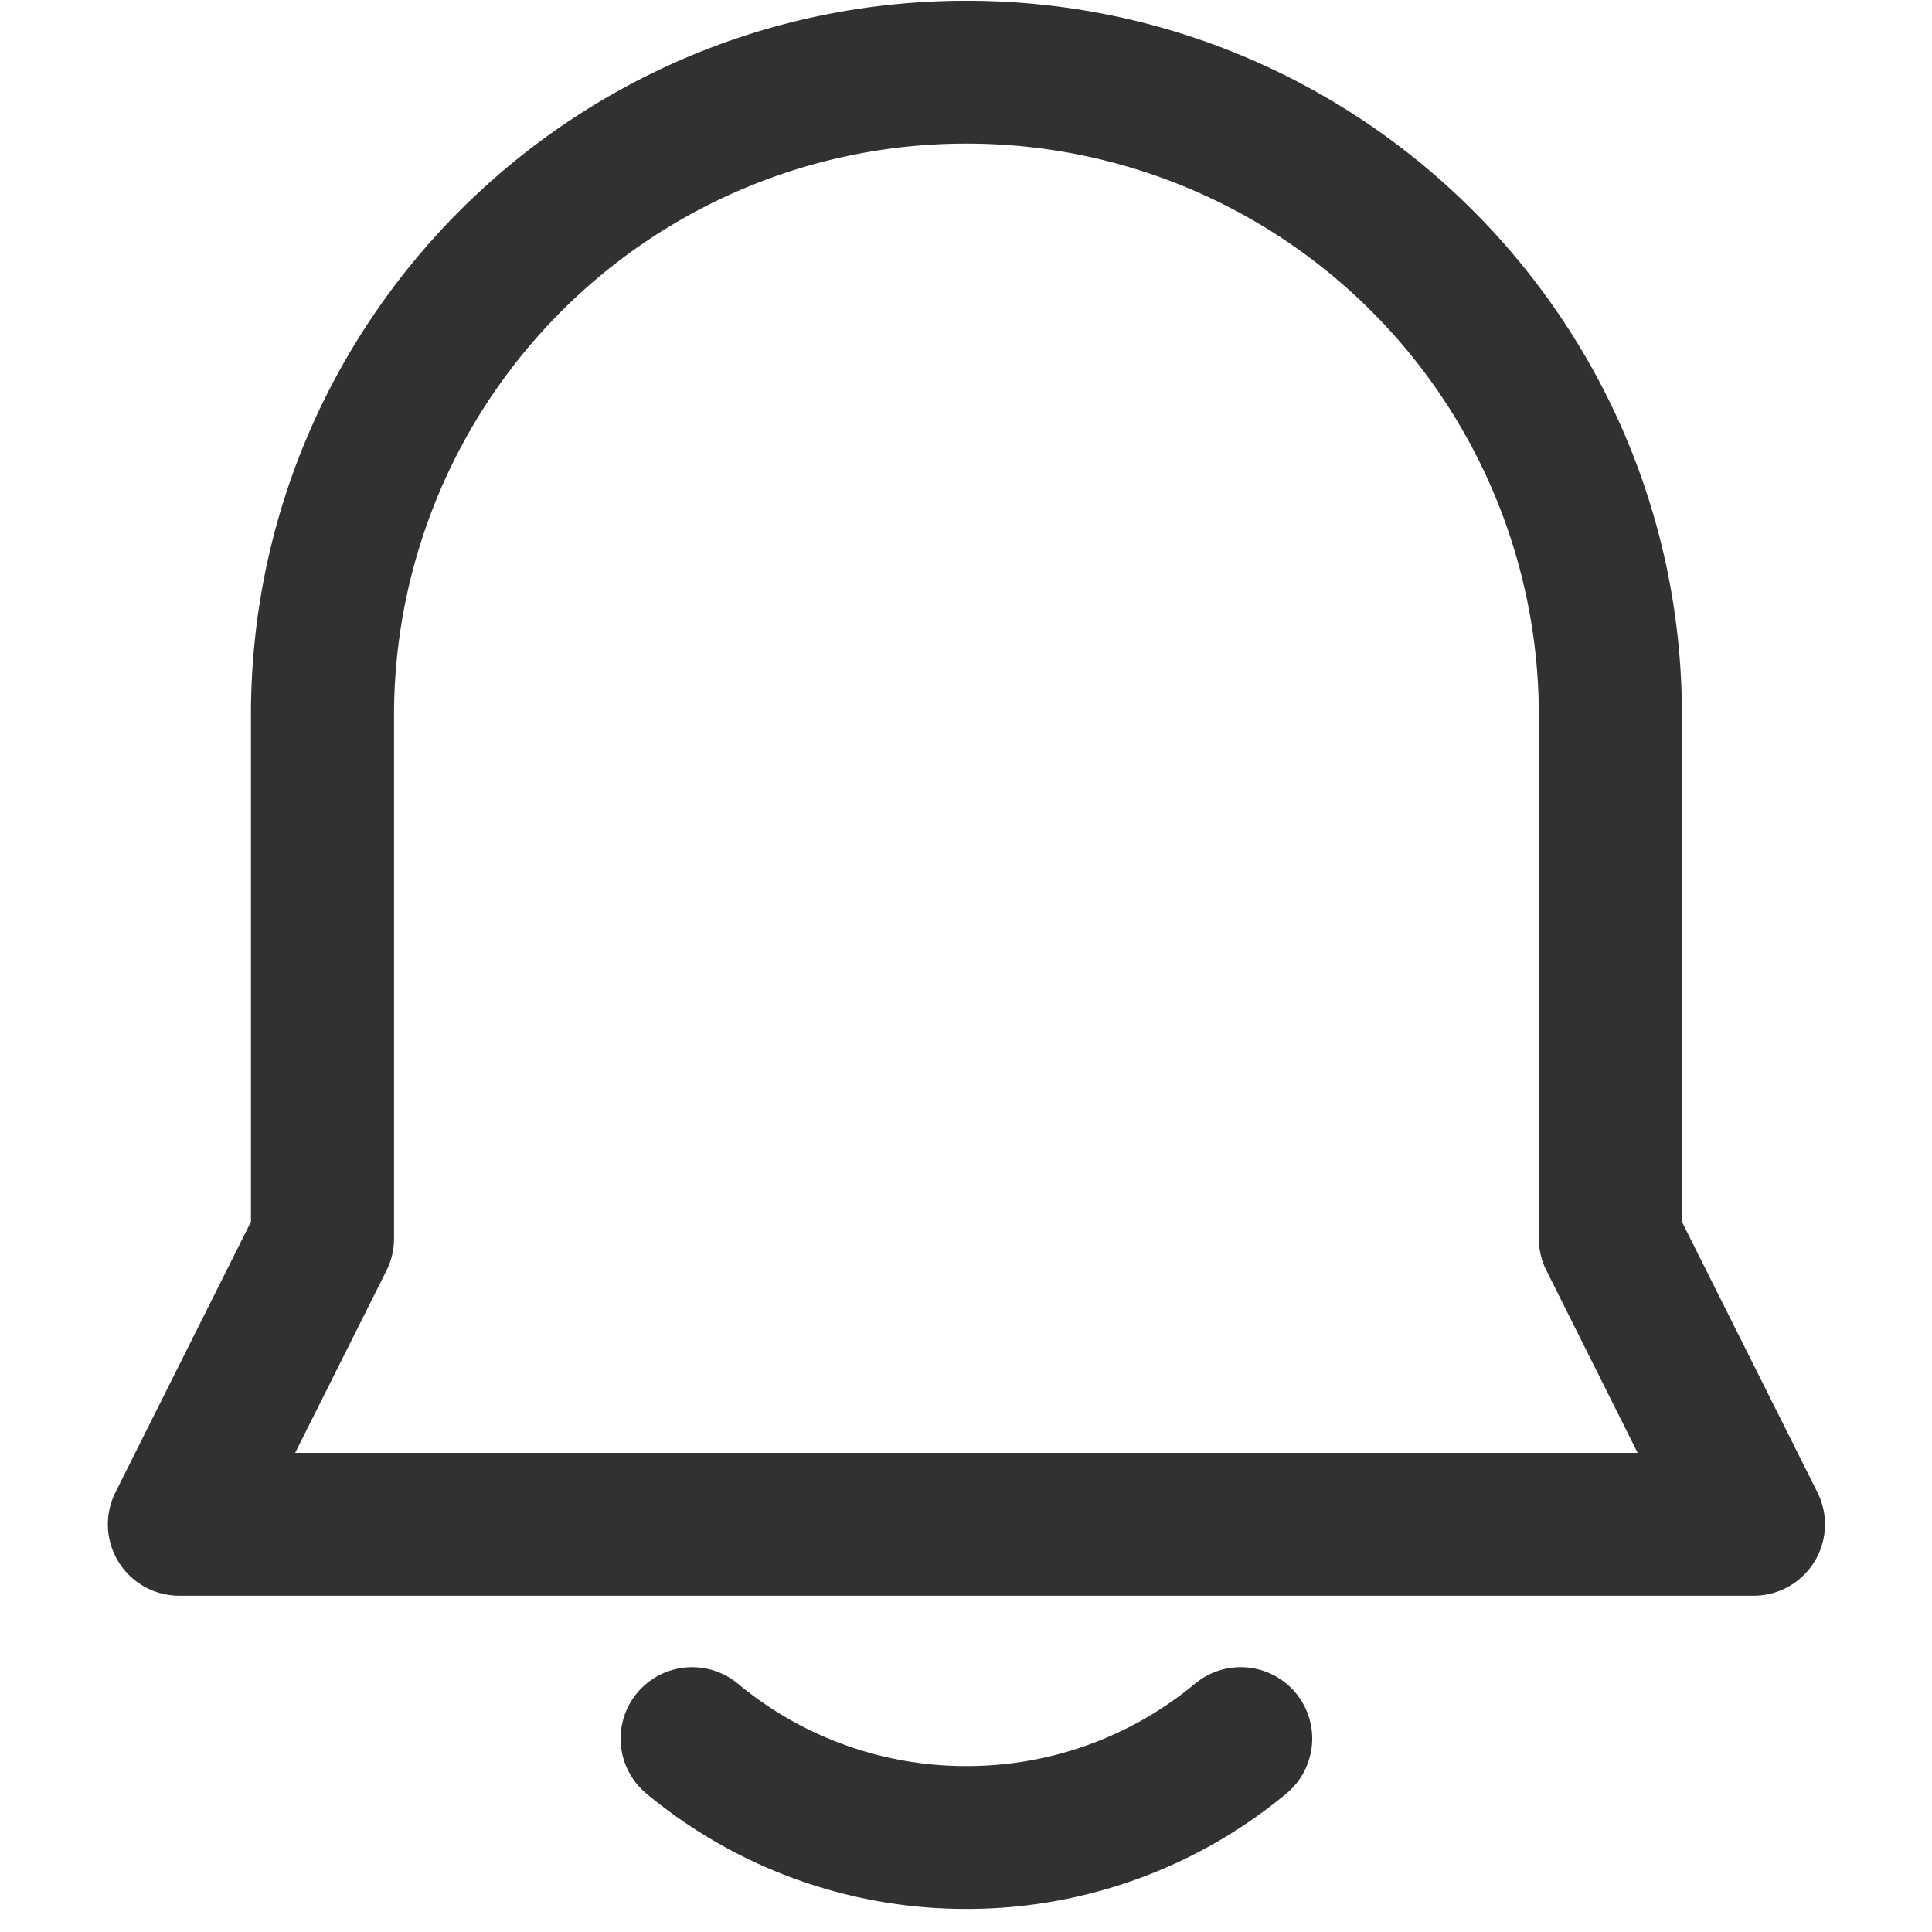 <?xml version="1.0" standalone="no"?><!DOCTYPE svg PUBLIC "-//W3C//DTD SVG 1.1//EN" "http://www.w3.org/Graphics/SVG/1.1/DTD/svg11.dtd"><svg class="icon" width="32px" height="32.00px" viewBox="0 0 1024 1024" version="1.1" xmlns="http://www.w3.org/2000/svg"><path d="M133.008 647.566V378.937C133.008 169.87 302.822 0.398 512.23 0.398c209.408 0 379.221 169.472 379.221 378.539v268.629l71.851 143.474a37.831 37.831 0 0 1-33.906 54.727H95.063a37.831 37.831 0 0 1-33.906-54.727l71.851-143.474z m735.004 122.539l-48.356-96.654a37.774 37.774 0 0 1-4.039-16.896V378.88A303.104 303.104 0 0 0 512.23 76.117 303.104 303.104 0 0 0 208.841 378.88v277.618a37.831 37.831 0 0 1-3.982 16.896l-48.412 96.654h711.566zM342.587 950.613a37.831 37.831 0 0 1-4.892-53.305 37.945 37.945 0 0 1 53.419-4.892A188.871 188.871 0 0 0 512.23 936.05a188.871 188.871 0 0 0 121.116-43.634 37.945 37.945 0 0 1 53.419 4.892 37.831 37.831 0 0 1-4.949 53.305A264.761 264.761 0 0 1 512.23 1011.769a264.761 264.761 0 0 1-169.643-61.156z" fill="#303133" /></svg>